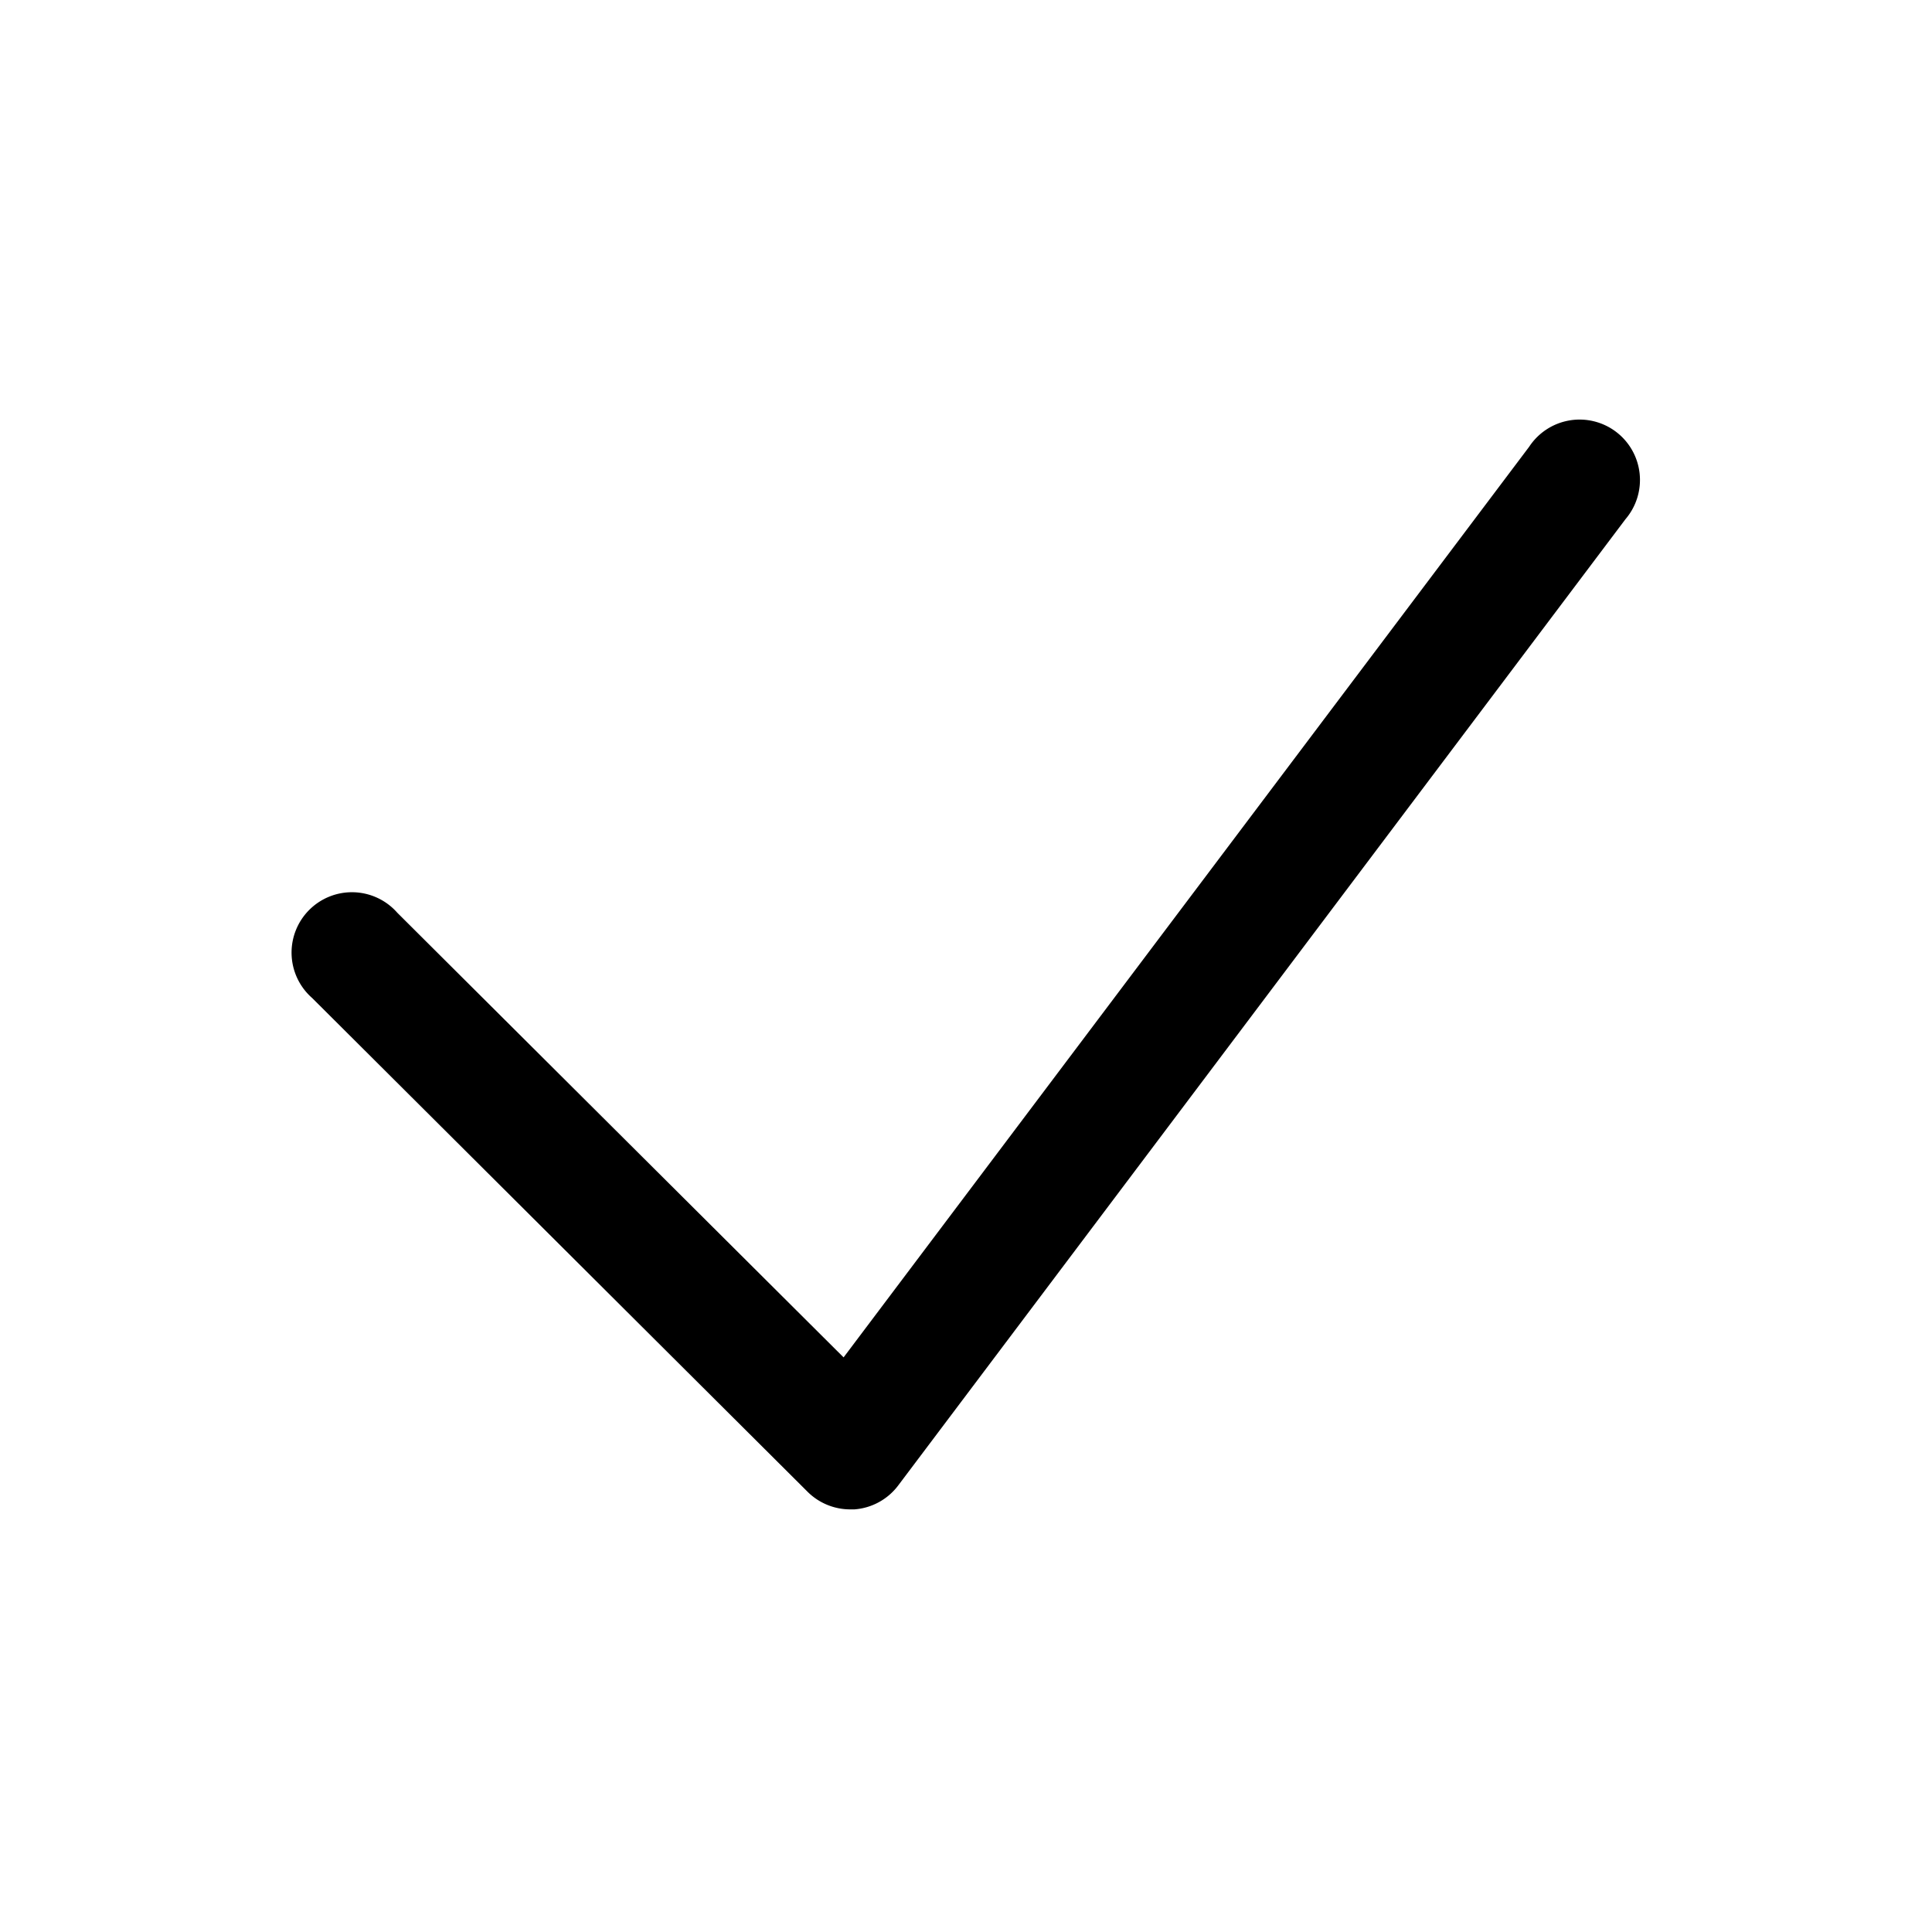 <svg xmlns="http://www.w3.org/2000/svg" class="bk-icon -streamline-checkmark" viewBox="0 0 128 128" role="presentation" aria-hidden="true" focusable="false"><path d="M56.33 100a4 4 0 0 1-2.82-1.16L20.68 66.12a4 4 0 1 1 5.64-5.65l29.57 29.46 45.42-60.33a4 4 0 1 1 6.38 4.8l-48.17 64a4 4 0 0 1-2.91 1.6z"/></svg>